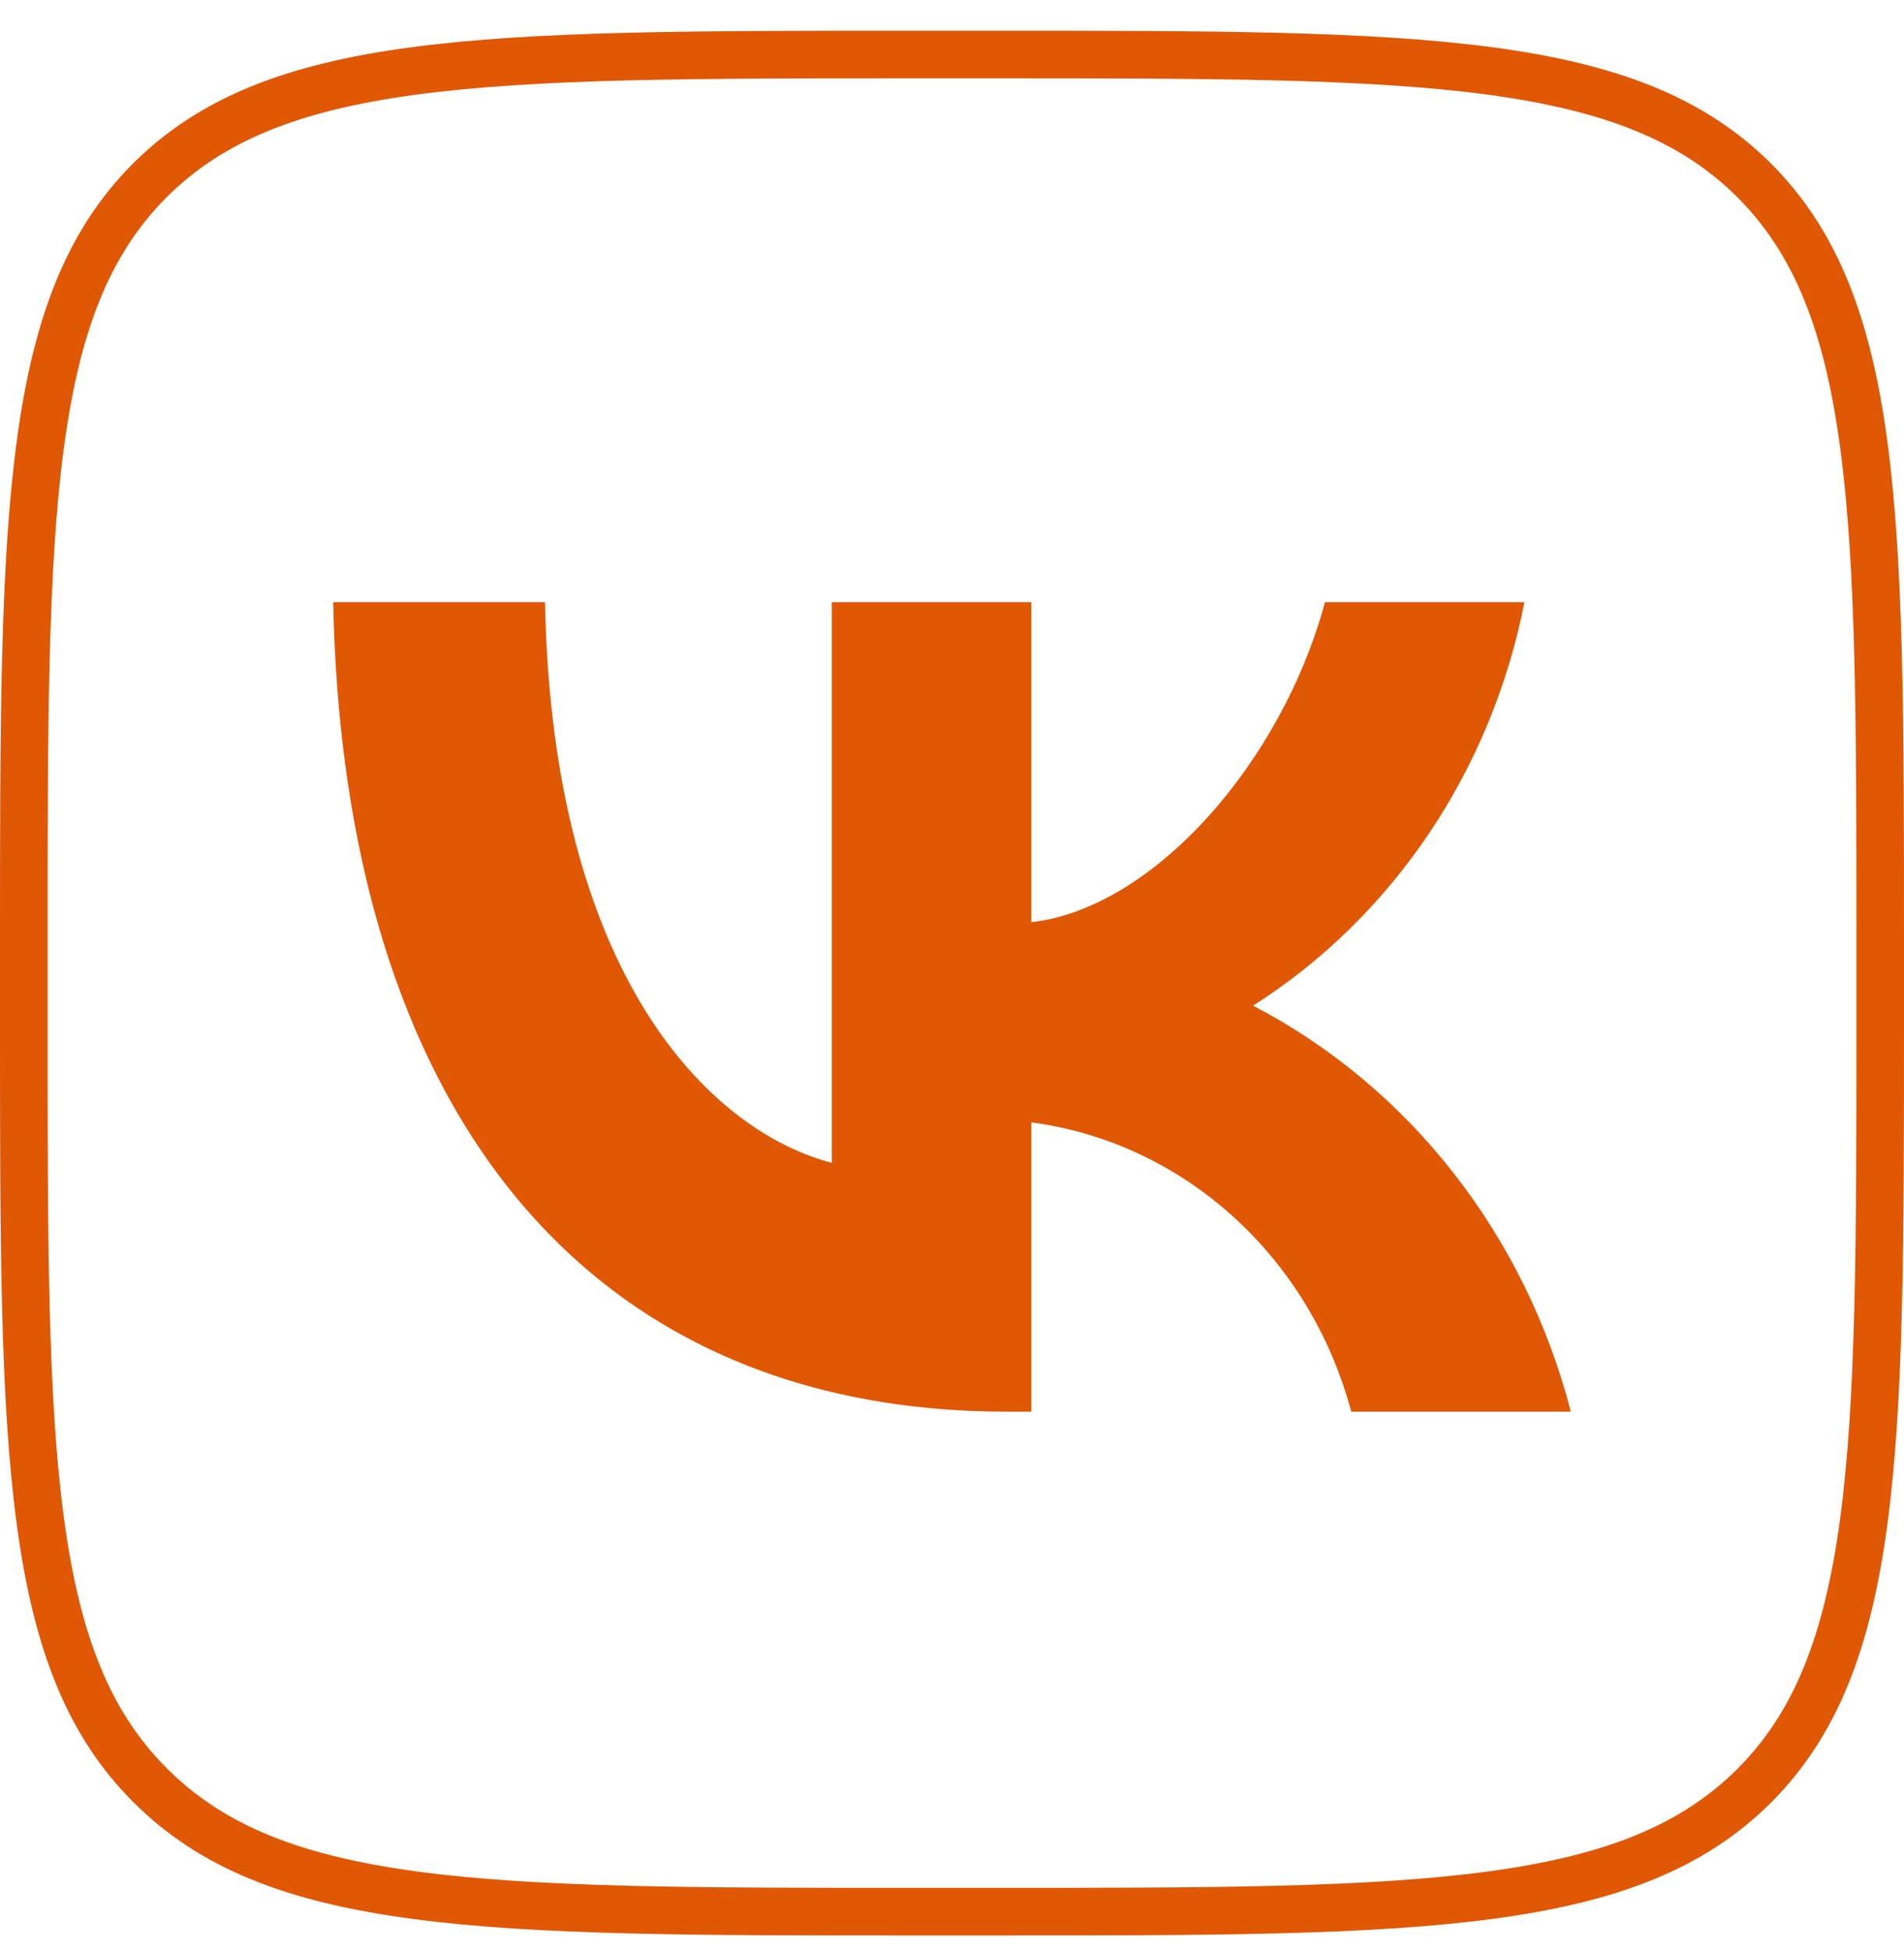 <svg width="40" height="41" viewBox="0 0 40 41" fill="none" xmlns="http://www.w3.org/2000/svg">
<path d="M20.833 40.145H19.167C14.636 40.145 11.284 40.144 8.712 39.799C6.155 39.456 4.445 38.782 3.154 37.491C1.862 36.2 1.188 34.49 0.846 31.936C0.501 29.369 0.5 26.025 0.5 21.511V19.811C0.5 15.28 0.501 11.928 0.844 9.356C1.184 6.799 1.854 5.089 3.137 3.798C4.429 2.507 6.134 1.833 8.691 1.49C11.263 1.146 14.619 1.145 19.167 1.145H20.833C25.372 1.145 28.729 1.146 31.302 1.49C33.862 1.833 35.572 2.507 36.863 3.798C38.146 5.089 38.816 6.799 39.157 9.352C39.499 11.92 39.5 15.264 39.5 19.778V21.478C39.5 26.009 39.499 29.361 39.157 31.933C38.816 34.49 38.146 36.2 36.863 37.491C35.571 38.782 33.866 39.456 31.309 39.799C28.737 40.144 25.381 40.145 20.833 40.145Z" stroke="#E05704"/>
<path d="M21.161 29.645C12.278 29.645 7.211 23.263 7 12.645H11.45C11.596 20.438 14.876 23.74 17.475 24.42V12.645H21.665V19.366C24.23 19.077 26.926 16.014 27.836 12.645H32.026C31.683 14.392 31 16.047 30.019 17.505C29.038 18.963 27.781 20.193 26.325 21.119C27.95 21.965 29.385 23.162 30.535 24.632C31.686 26.101 32.526 27.81 33 29.645H28.388C27.962 28.051 27.097 26.624 25.901 25.544C24.705 24.463 23.232 23.776 21.665 23.57V29.645H21.161Z" fill="#E05704"/>
</svg>
